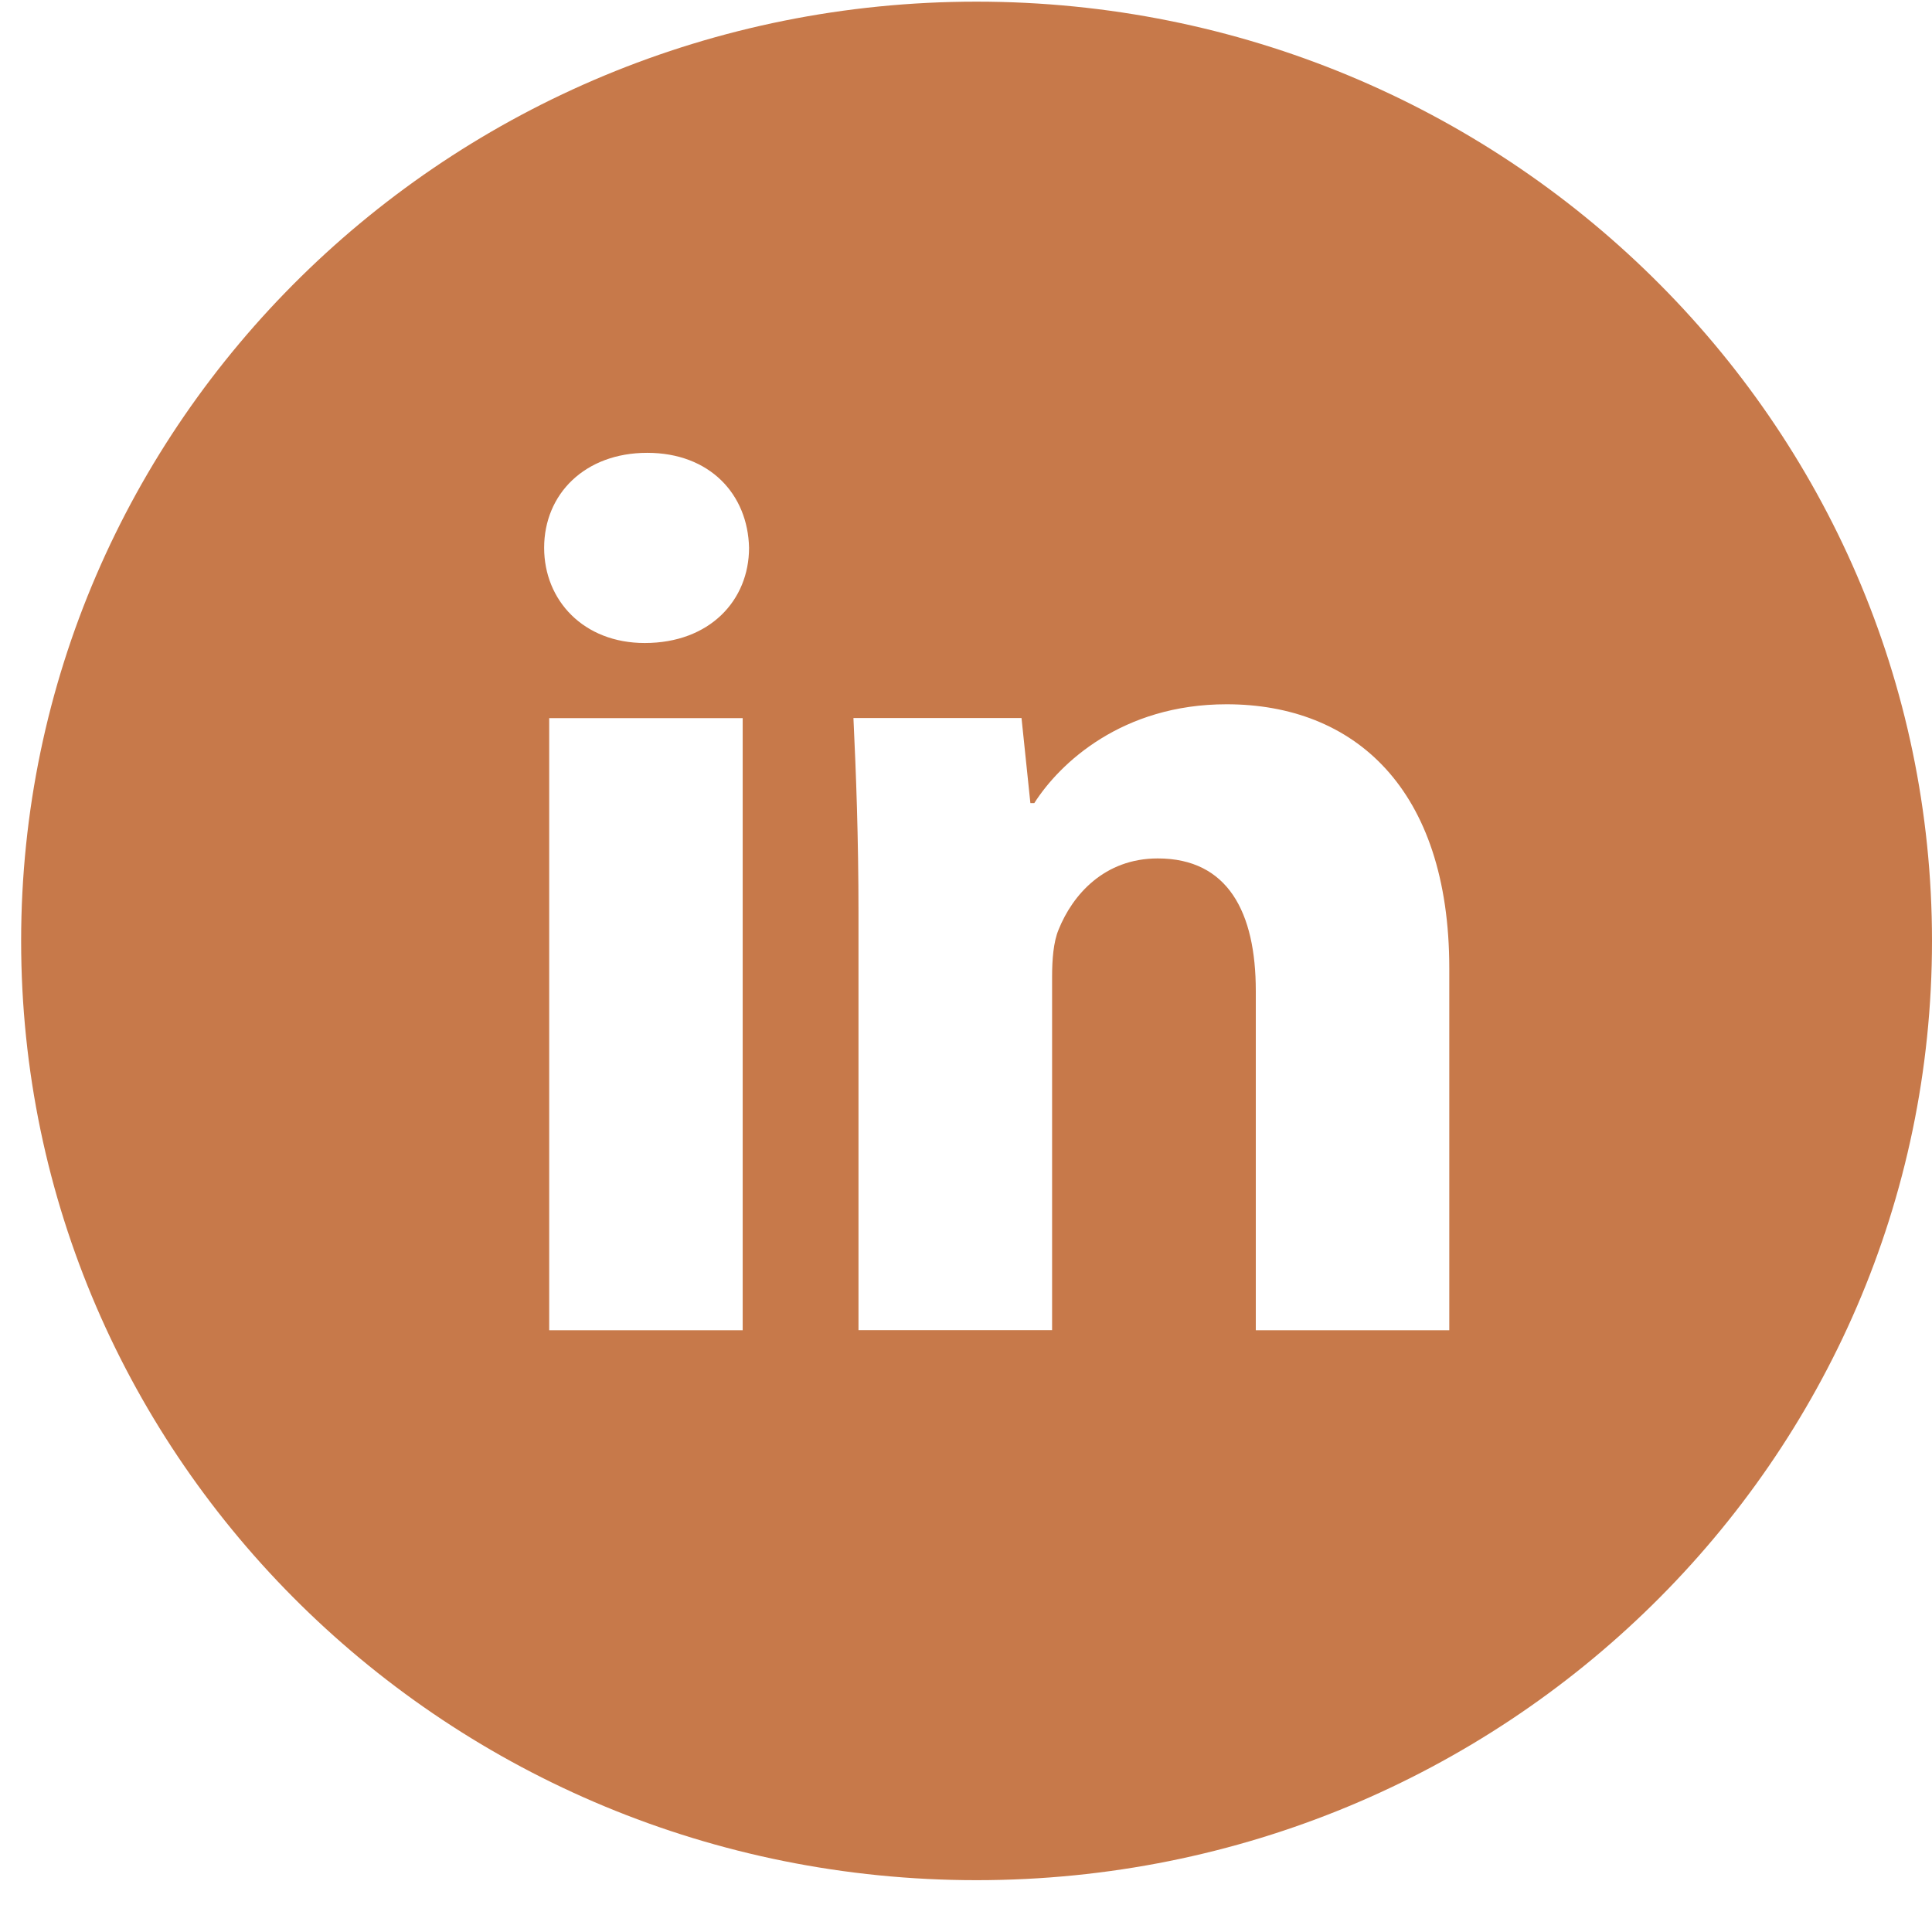 <svg width="34" height="34" viewBox="0 0 34 34" fill="none" xmlns="http://www.w3.org/2000/svg">
<path d="M17.186 0.029C7.899 0.029 0.372 7.43 0.372 16.559C0.372 25.688 7.899 33.088 17.186 33.088C26.472 33.088 34 25.688 34 16.559C34 7.43 26.472 0.029 17.186 0.029ZM13.07 23.41H9.665V12.638H13.07V23.41ZM11.346 11.316C10.271 11.316 9.576 10.567 9.576 9.64C9.576 8.695 10.292 7.969 11.39 7.969C12.488 7.969 13.161 8.695 13.182 9.64C13.182 10.567 12.488 11.316 11.346 11.316ZM25.505 23.41H22.1V17.44C22.1 16.051 21.607 15.107 20.375 15.107C19.435 15.107 18.876 15.746 18.629 16.361C18.538 16.579 18.515 16.889 18.515 17.197V23.408H15.108V16.073C15.108 14.728 15.065 13.604 15.019 12.636H17.977L18.133 14.133H18.202C18.65 13.43 19.748 12.394 21.585 12.394C23.826 12.394 25.505 13.869 25.505 17.041V23.41Z" fill="#C7794A"/>
</svg>
